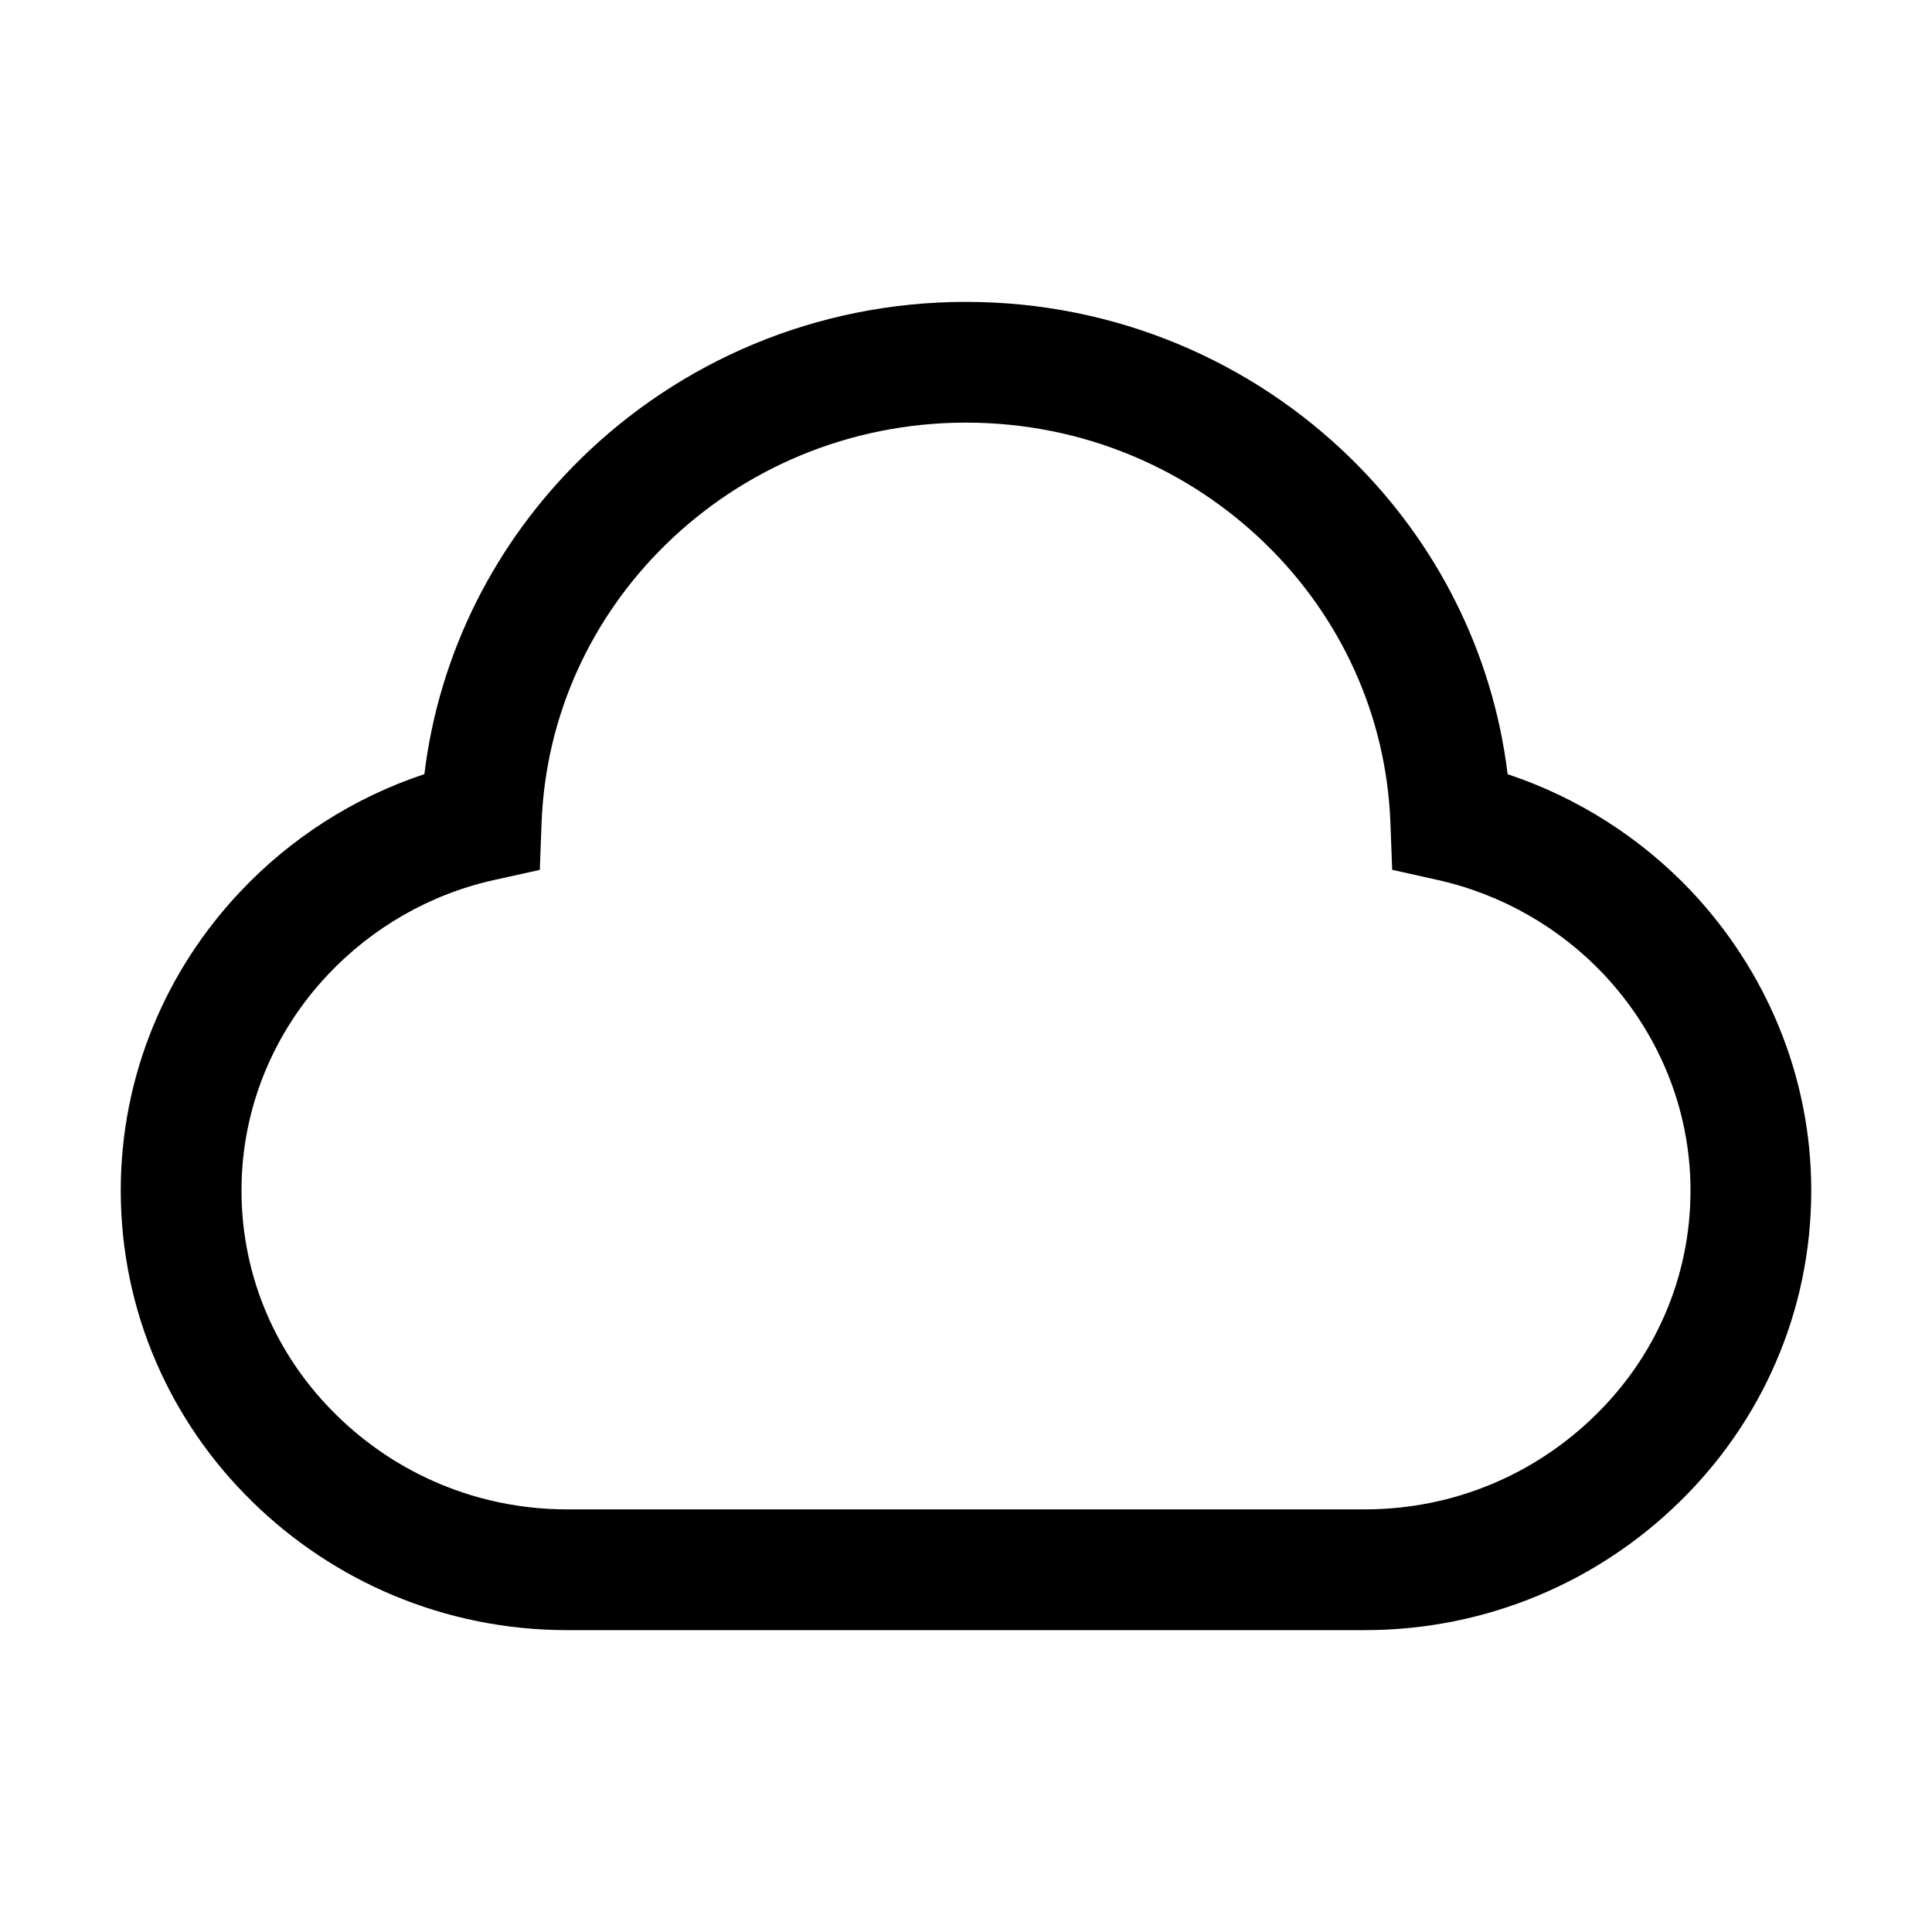 <svg width="32" height="32" viewBox="0 0 32 32" fill="none" xmlns="http://www.w3.org/2000/svg">
    <path d="M16 5C13.509 5 11.252 5.994 9.614 7.604C8.219 8.974 7.276 10.791 7.029 12.822C5.848 13.214 4.805 13.892 3.978 14.77C2.753 16.067 2 17.809 2 19.718C2 21.736 2.833 23.557 4.177 24.871C5.511 26.181 7.354 27 9.394 27H16V25H9.394C7.899 25 6.553 24.401 5.578 23.443C4.597 22.485 4 21.172 4 19.718C4 18.345 4.54 17.088 5.432 16.143C6.159 15.372 7.109 14.814 8.187 14.575L8.941 14.408L8.97 13.635C9.036 11.843 9.8 10.224 11.016 9.03C12.292 7.776 14.05 7 16 7C17.95 7 19.707 7.776 20.984 9.03C22.2 10.224 22.964 11.843 23.03 13.635L23.059 14.407L23.812 14.575C24.884 14.814 25.842 15.373 26.566 16.141C27.456 17.089 28 18.348 28 19.718C28 21.172 27.403 22.485 26.424 23.44C25.447 24.401 24.101 25 22.606 25H16V27H22.606C24.645 27 26.489 26.181 27.823 24.871C29.168 23.557 30 21.736 30 19.718C30 17.806 29.238 16.066 28.024 14.772C27.195 13.892 26.148 13.215 24.971 12.823C24.724 10.792 23.781 8.974 22.386 7.604C20.748 5.994 18.491 5 16 5Z" fill="black"/>
</svg>
